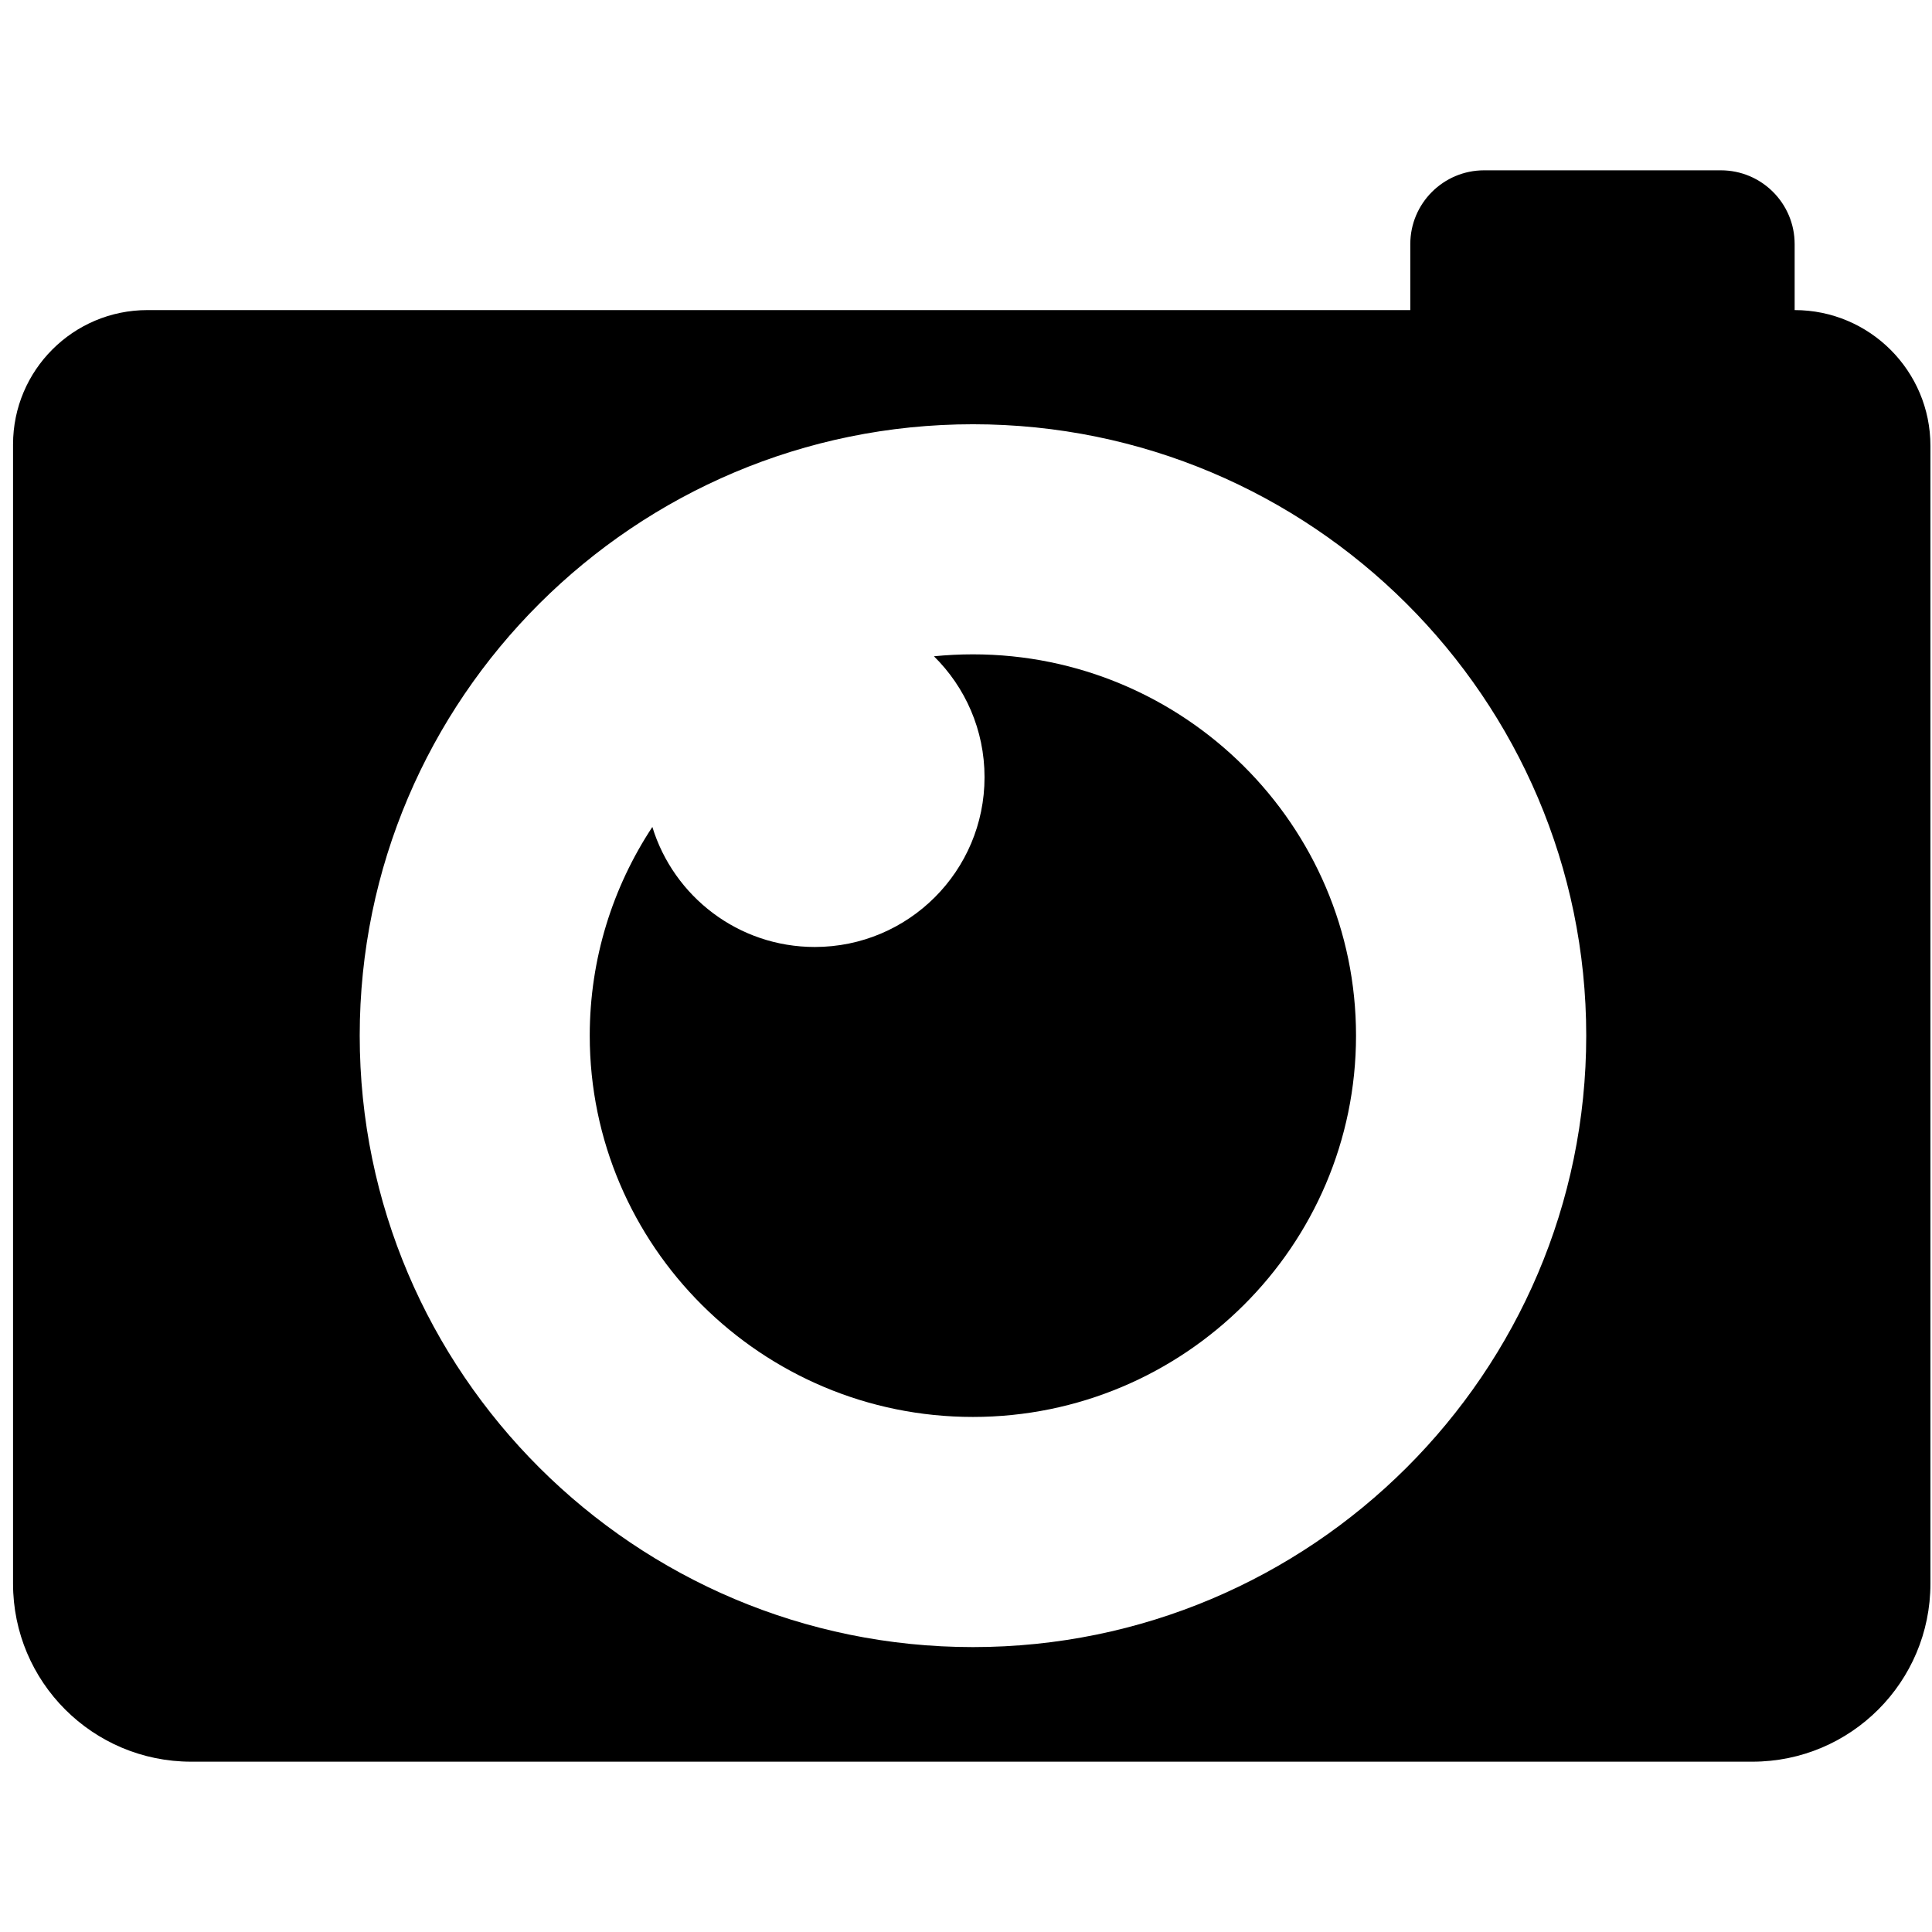 <?xml version="1.0" encoding="utf-8"?>
<!-- Generator: Adobe Illustrator 16.0.4, SVG Export Plug-In . SVG Version: 6.00 Build 0)  -->
<!DOCTYPE svg PUBLIC "-//W3C//DTD SVG 1.1//EN" "http://www.w3.org/Graphics/SVG/1.1/DTD/svg11.dtd">
<svg version="1.1" id="Layer_1" xmlns="http://www.w3.org/2000/svg" xmlns:xlink="http://www.w3.org/1999/xlink" x="0px" y="0px"
	 width="32px" height="32px" viewBox="0 0 32 32" enable-background="new 0 0 32 32" xml:space="preserve">
<g>
	<path d="M29.725,5.136V5.112V4.043c0-0.675-0.547-1.222-1.222-1.222h-3.921c-0.675,0-1.223,0.547-1.223,1.222v1.069v0.024H2.442
		c-1.229,0-2.226,0.996-2.226,2.226V26.23c0,1.629,1.321,2.949,2.95,2.949h25.859c1.629,0,2.949-1.32,2.949-2.949V7.386
		C31.975,6.144,30.967,5.136,29.725,5.136z M16.115,27.281c-5.602,0-10.157-4.543-10.157-10.129c0-5.583,4.556-10.125,10.157-10.125
		c5.601,0,10.158,4.542,10.158,10.125C26.273,22.738,21.716,27.281,16.115,27.281z"/>
	<path d="M16.115,10.838c-0.218,0-0.433,0.011-0.646,0.032c0.518,0.511,0.838,1.219,0.838,2.003c0,1.554-1.259,2.812-2.812,2.812
		c-1.266,0-2.337-0.837-2.69-1.988c-0.655,0.993-1.037,2.181-1.037,3.456c0,3.482,2.847,6.316,6.346,6.316
		c3.5,0,6.346-2.833,6.346-6.316C22.461,13.671,19.615,10.838,16.115,10.838z"/>
</g>
</svg>
